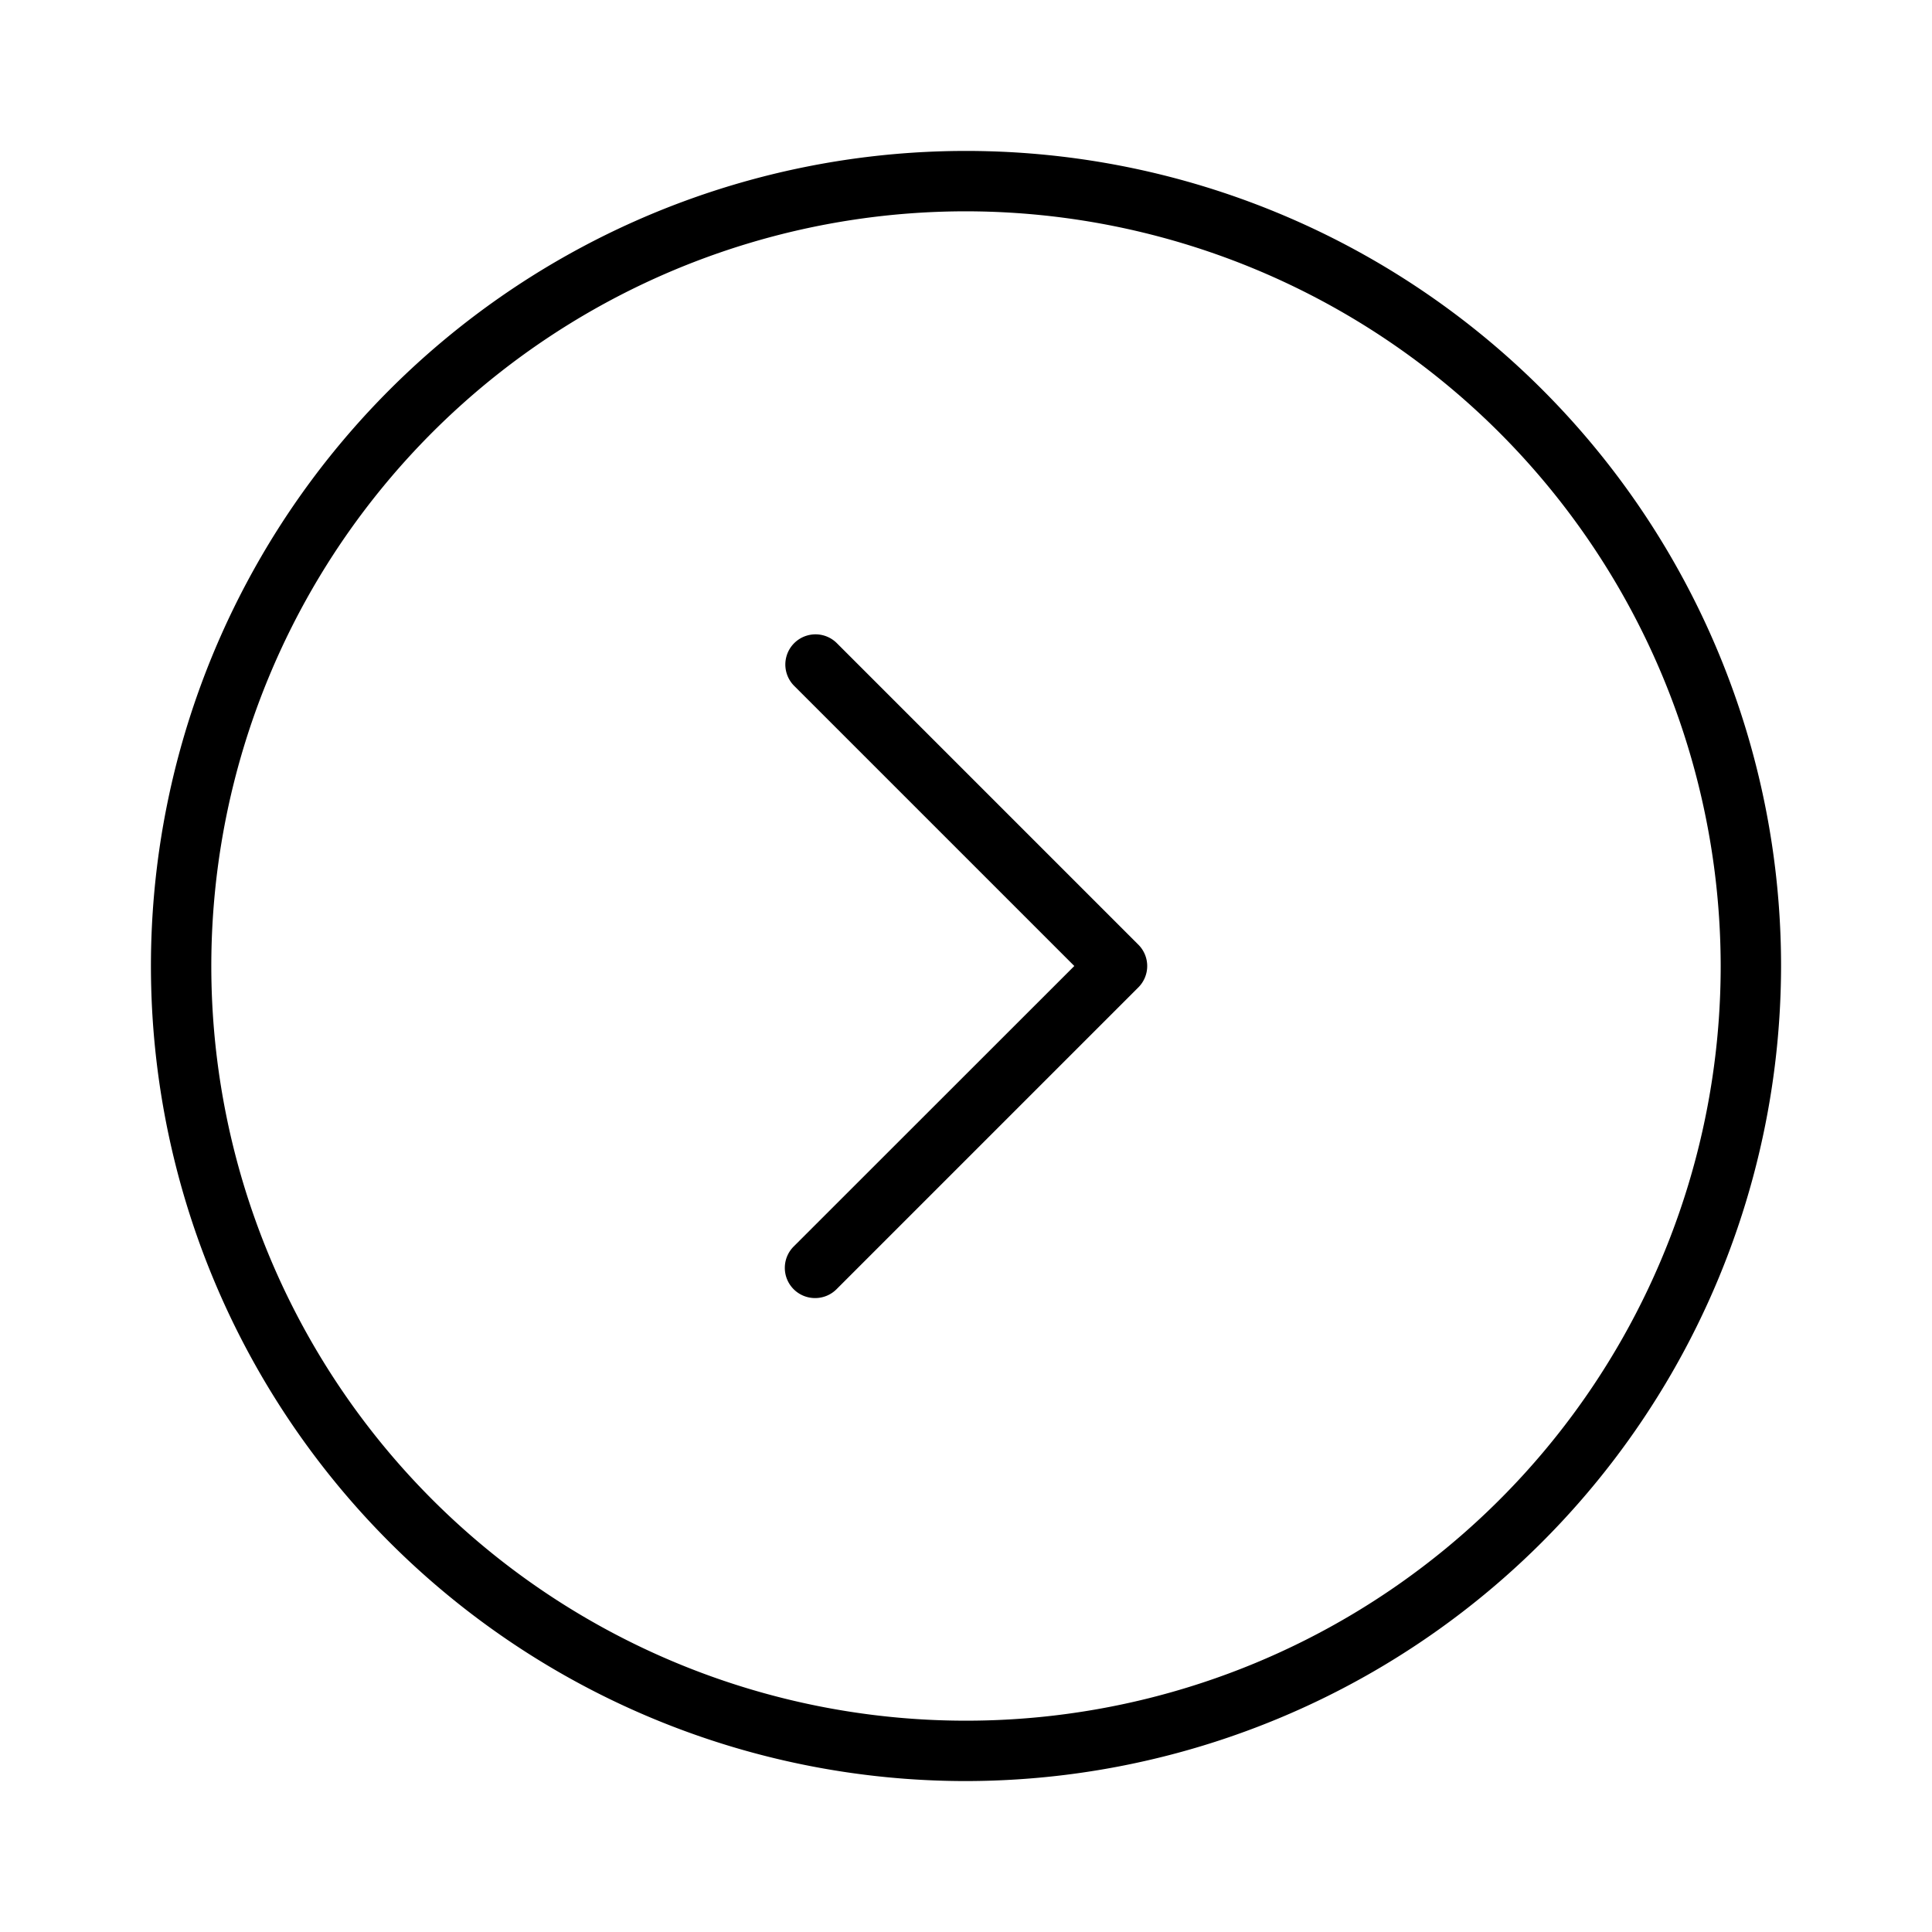 <svg xmlns="http://www.w3.org/2000/svg" width="32" height="32" viewBox="0 0 32 32"><path d="M16 29.5A13.5 13.5 0 1 1 29.5 16 13.515 13.515 0 0 1 16 29.5m0-26A12.5 12.5 0 1 0 28.5 16 12.514 12.514 0 0 0 16 3.5M13.5 21.5a.5.5 0 0 1-.354-.854L17.794 16l-4.646-4.646a.5.5 0 0 1 .707-.707l5 5a.5.5 0 0 1 0 .707l-5 5a.5.5 0 0 1-.354.146"/></svg>